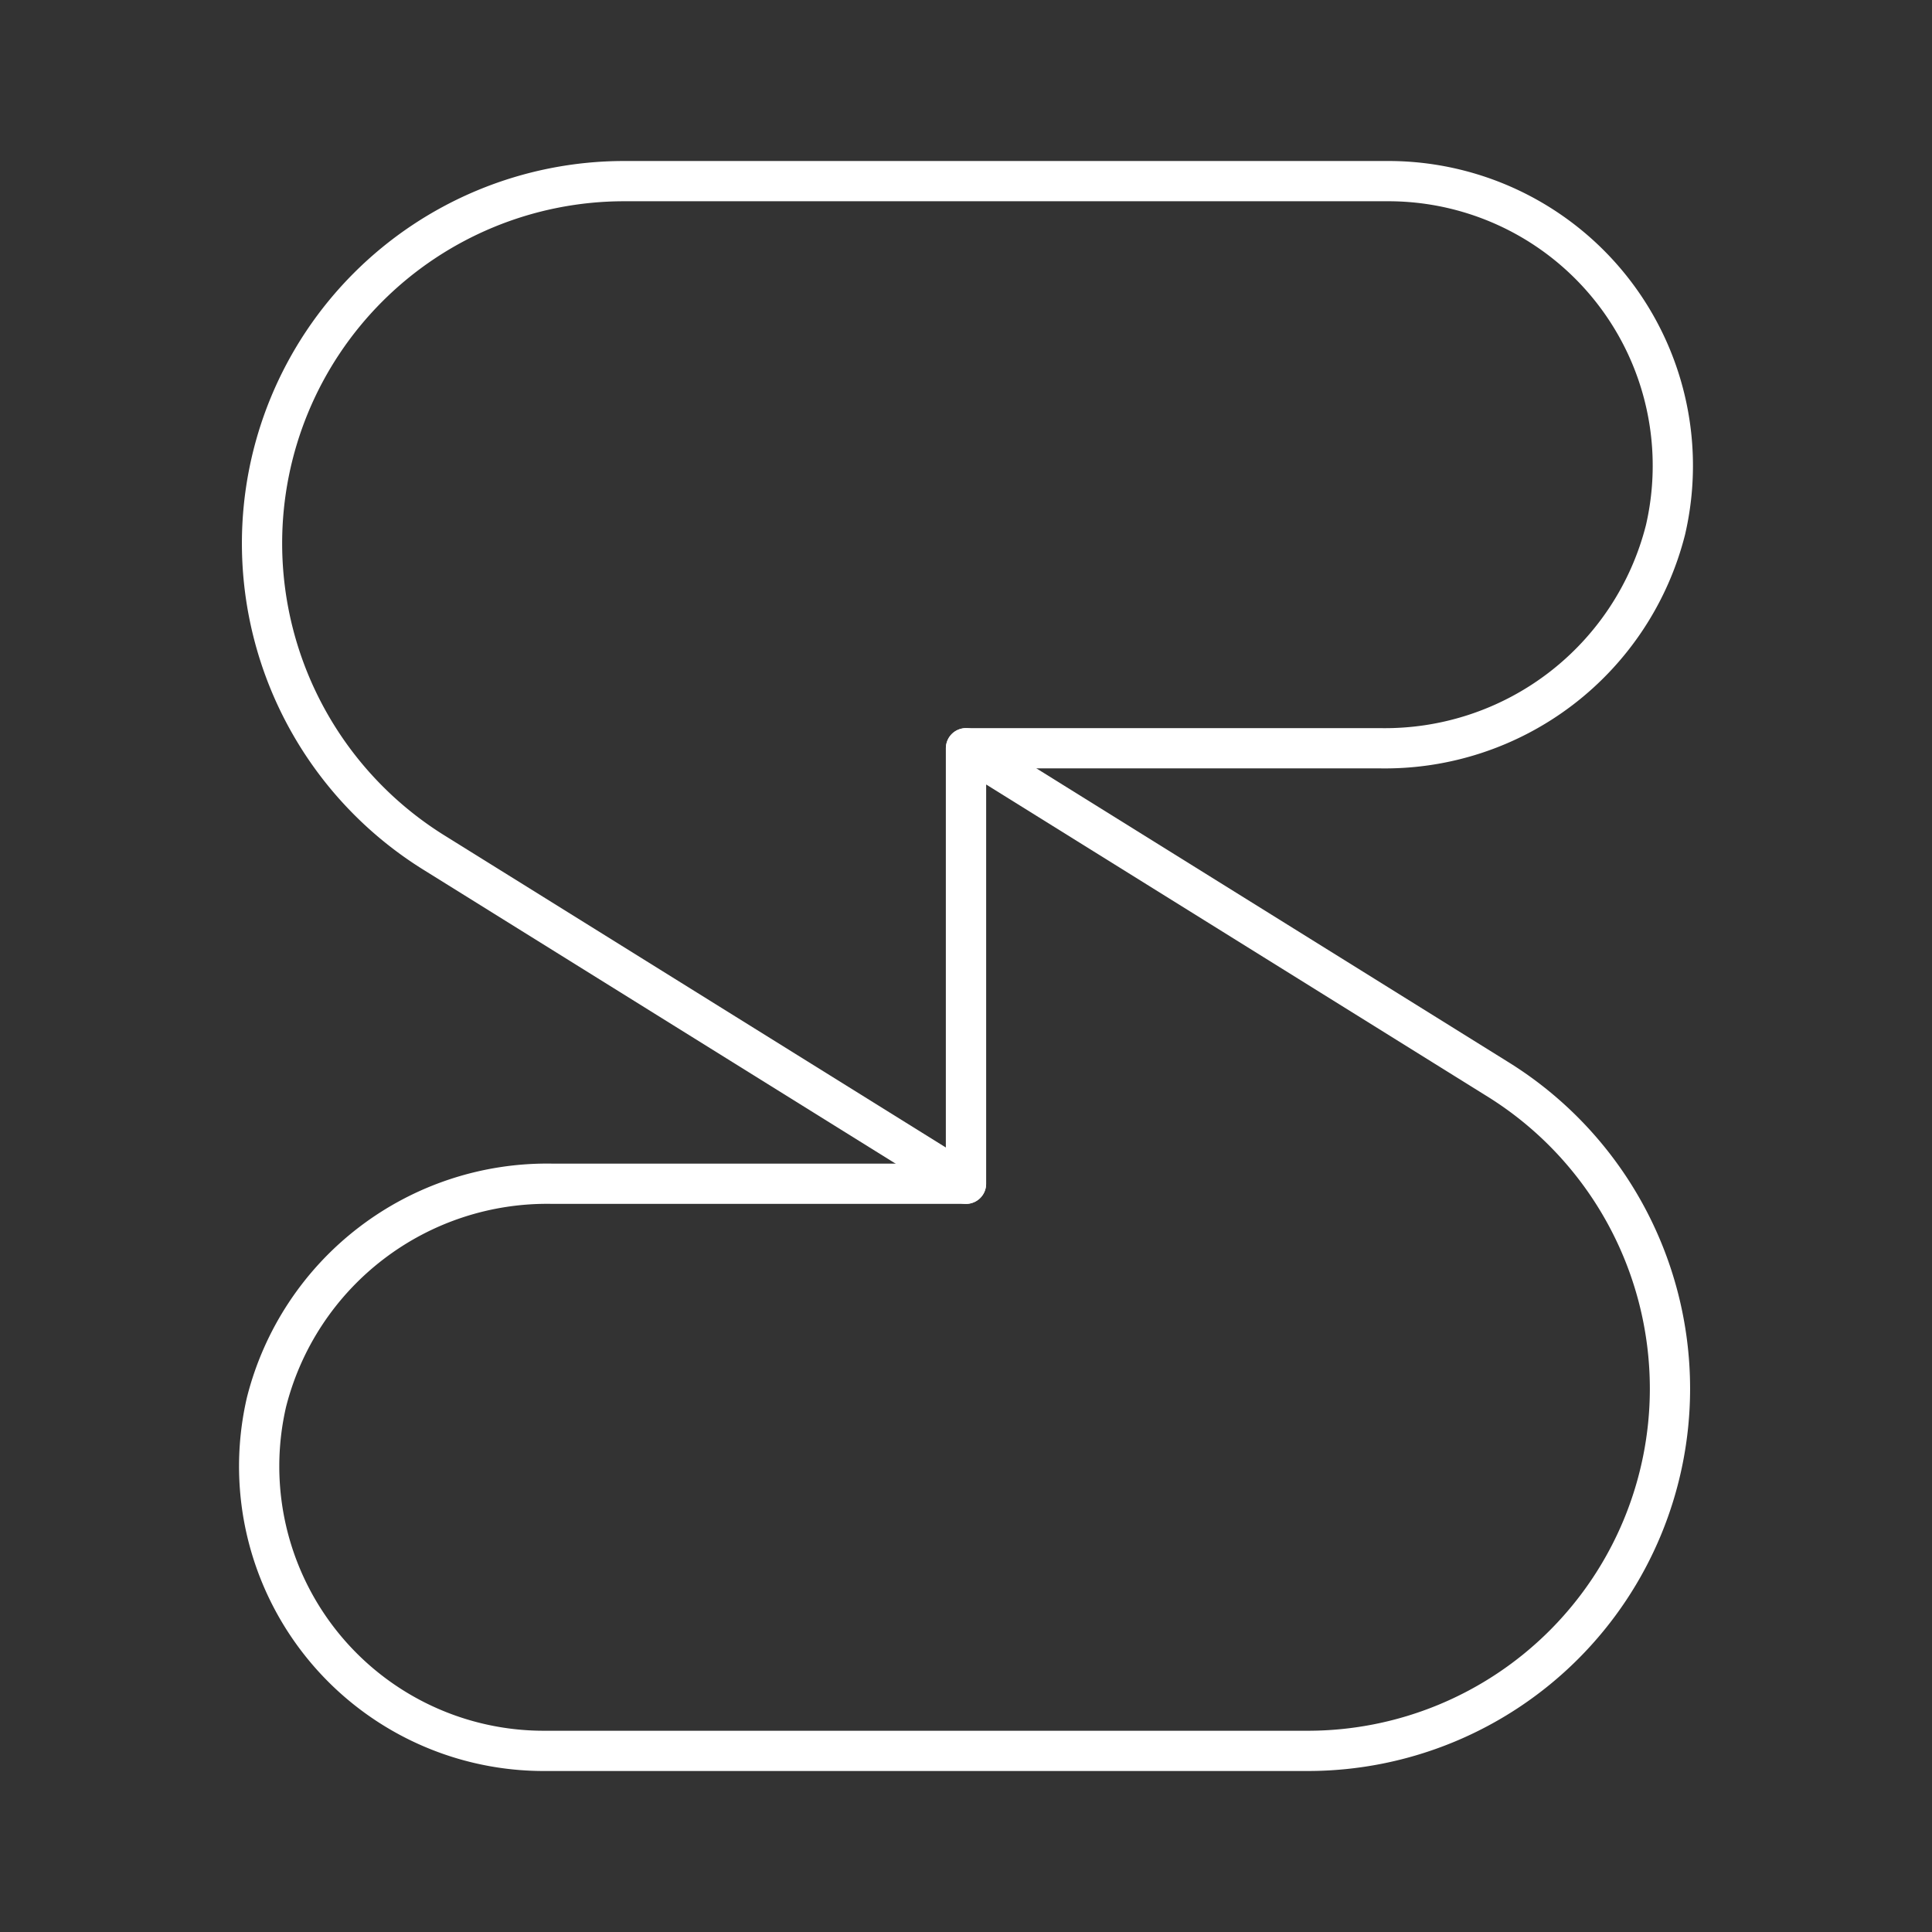 <svg xmlns="http://www.w3.org/2000/svg" viewBox="0 0 48 48"><rect x="0" y="0" width="48" height="48" fill="#333333" stroke="none"/><defs><style>.a{fill:none;stroke:#fff;stroke-linecap:round;stroke-linejoin:round;}</style></defs><path class="a" d="M34.51,4.5h-19a9,9,0,0,0-9,9h0a9.05,9.05,0,0,0,4.3,7.7L24,29.41V18.59H34.28a7.19,7.19,0,0,0,7.1-5.43A7.07,7.07,0,0,0,34.51,4.5Z"/><path class="a" d="M13.49,43.5h19a9,9,0,0,0,9-9h0a9.05,9.05,0,0,0-4.3-7.7L24,18.59V29.41H13.72a7.19,7.19,0,0,0-7.1,5.43A7.07,7.07,0,0,0,13.49,43.5Z"/></svg>